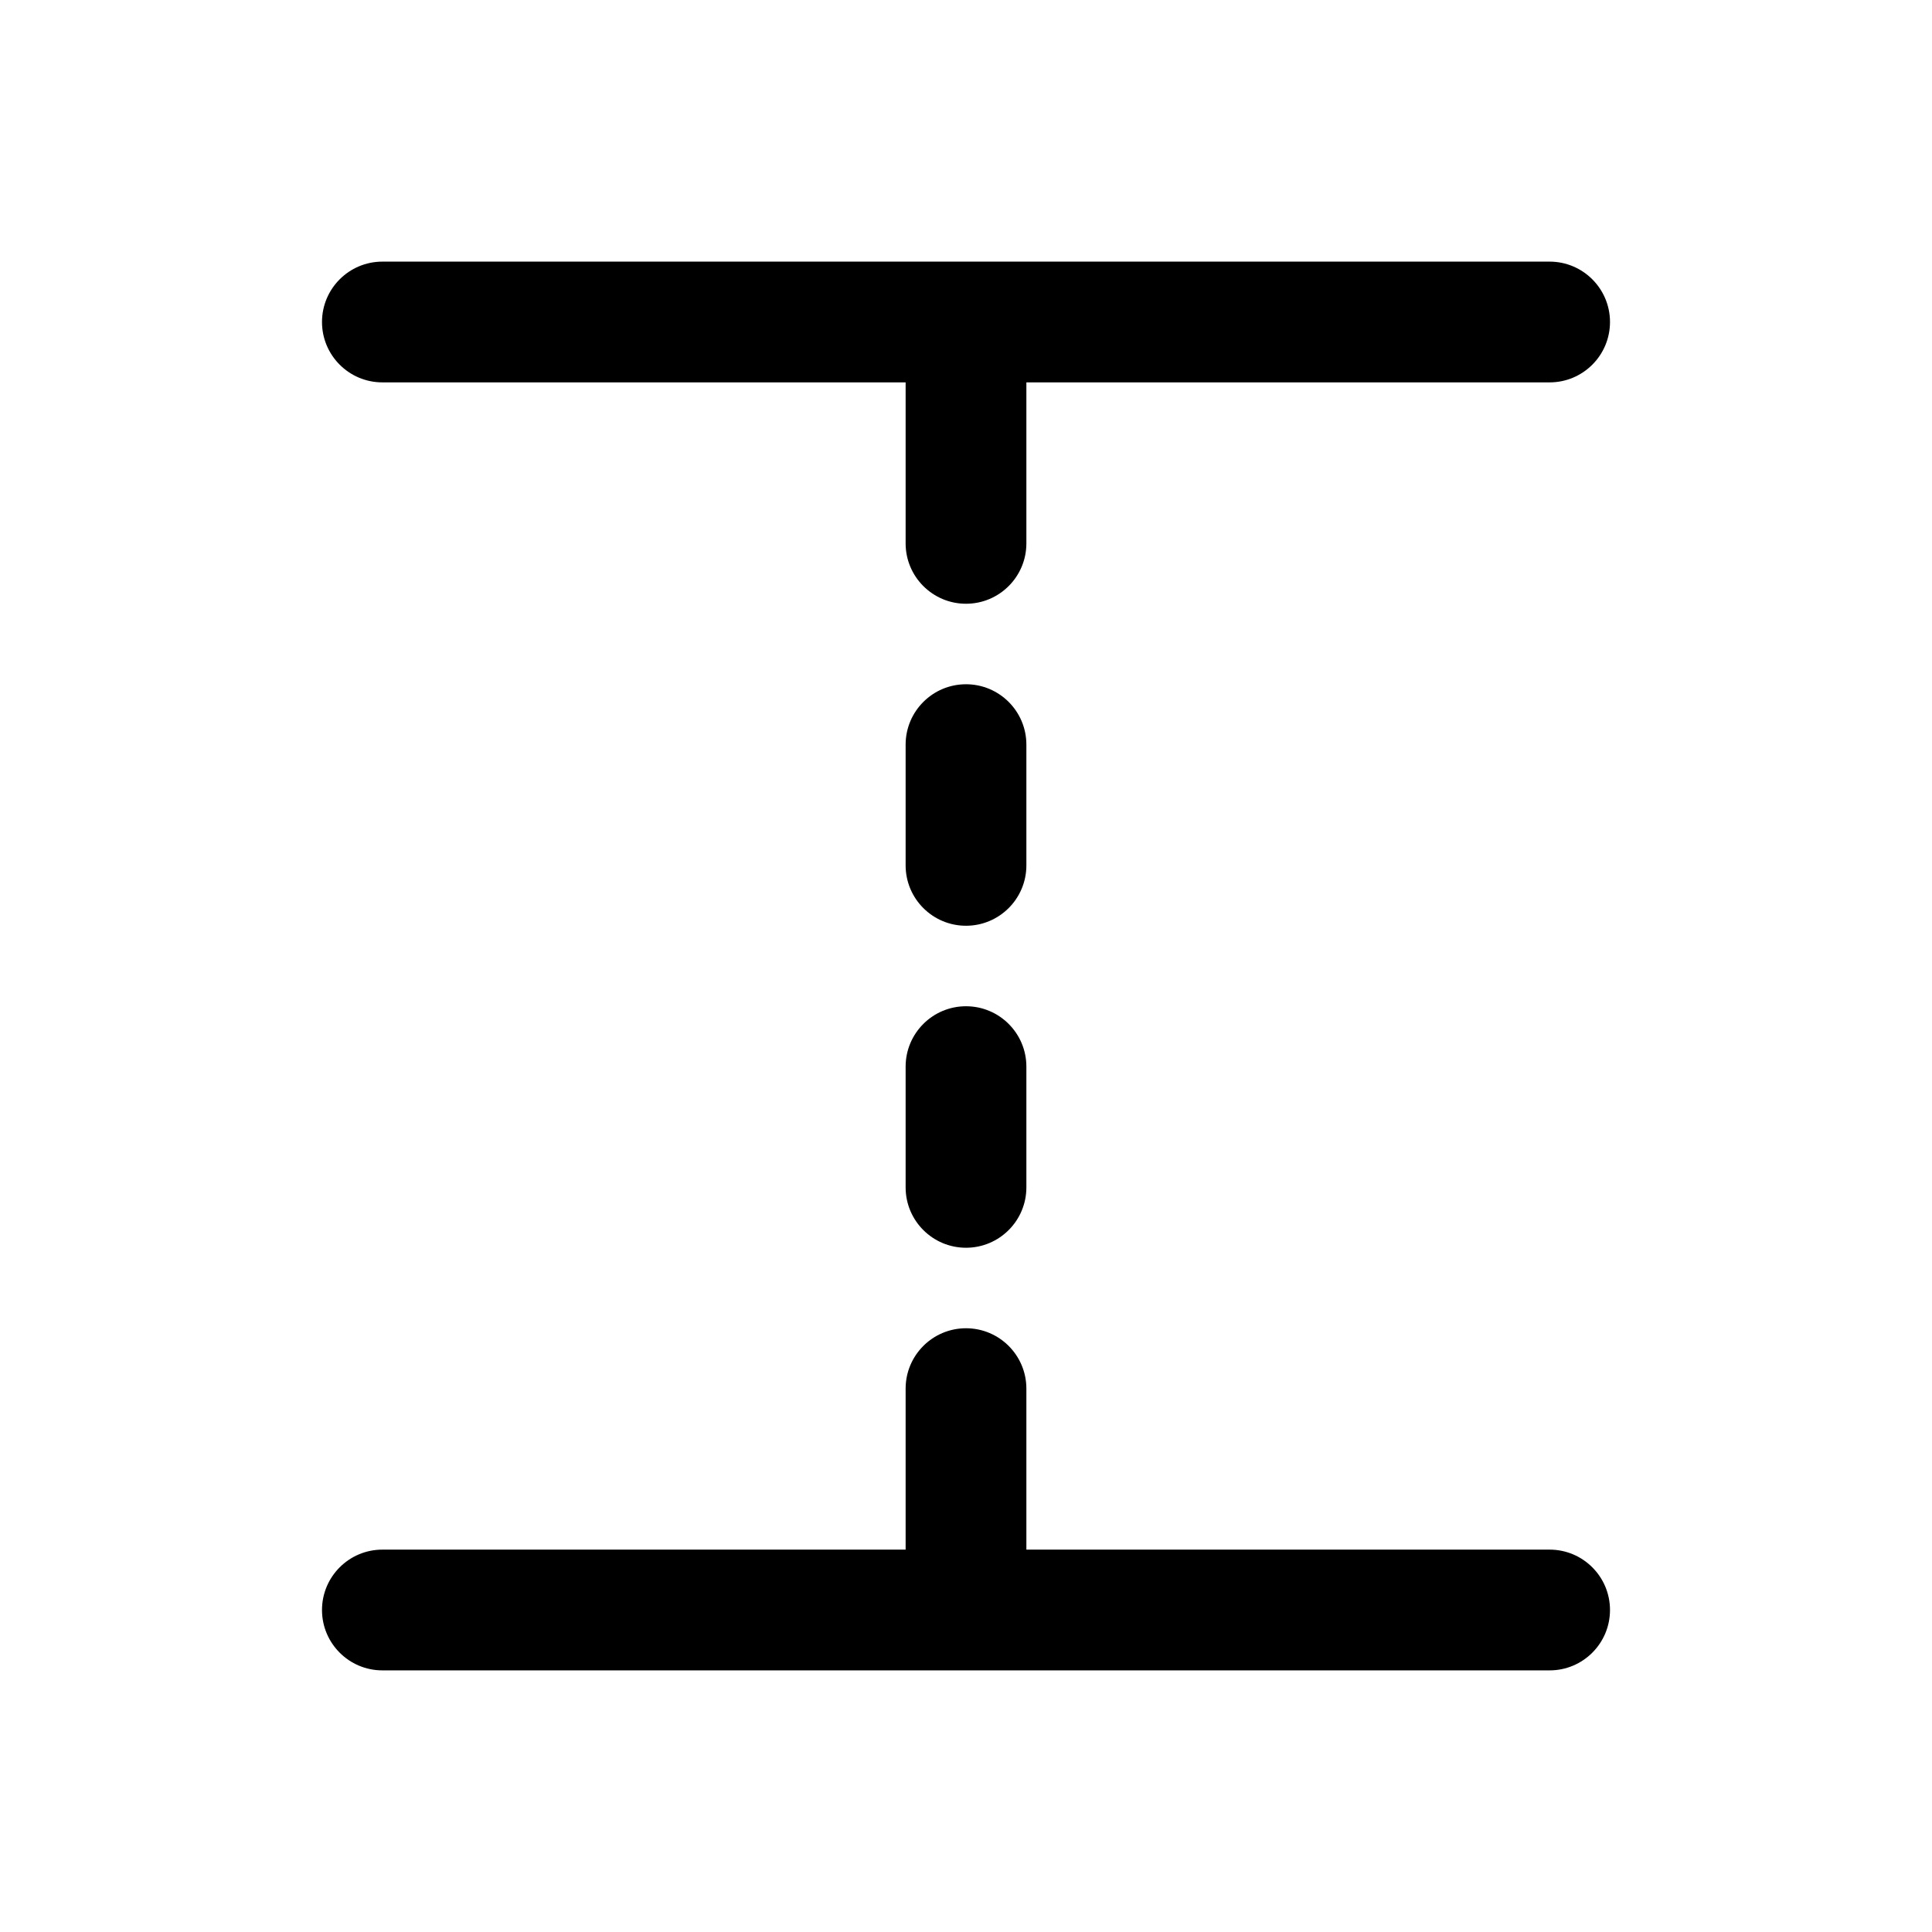 <svg width="1em" height="1em" viewBox="0 0 24 24" fill="none" xmlns="http://www.w3.org/2000/svg">
<path fill-rule="evenodd" clip-rule="evenodd" d="M4.75 3.25C4.336 3.25 4 3.586 4 4C4 4.414 4.336 4.75 4.75 4.75H11.25V6.75C11.25 7.164 11.586 7.5 12 7.5C12.414 7.5 12.75 7.164 12.75 6.75V4.75H19.25C19.664 4.75 20 4.414 20 4C20 3.586 19.664 3.25 19.25 3.25H4.75ZM12 11.5C11.586 11.5 11.25 11.164 11.25 10.75V9.25C11.25 8.836 11.586 8.5 12 8.5C12.414 8.5 12.75 8.836 12.75 9.25V10.75C12.75 11.164 12.414 11.5 12 11.5ZM11.25 14.75C11.25 15.164 11.586 15.5 12 15.5C12.414 15.5 12.75 15.164 12.75 14.75V13.25C12.75 12.836 12.414 12.5 12 12.5C11.586 12.5 11.25 12.836 11.25 13.25V14.75ZM4.75 19.25H11.25V17.25C11.25 16.836 11.586 16.5 12 16.5C12.414 16.5 12.75 16.836 12.75 17.25V19.25H19.25C19.664 19.25 20 19.586 20 20C20 20.414 19.664 20.75 19.25 20.75H4.75C4.336 20.75 4 20.414 4 20C4 19.586 4.336 19.25 4.75 19.25Z" fill="currentColor"/>
</svg>
